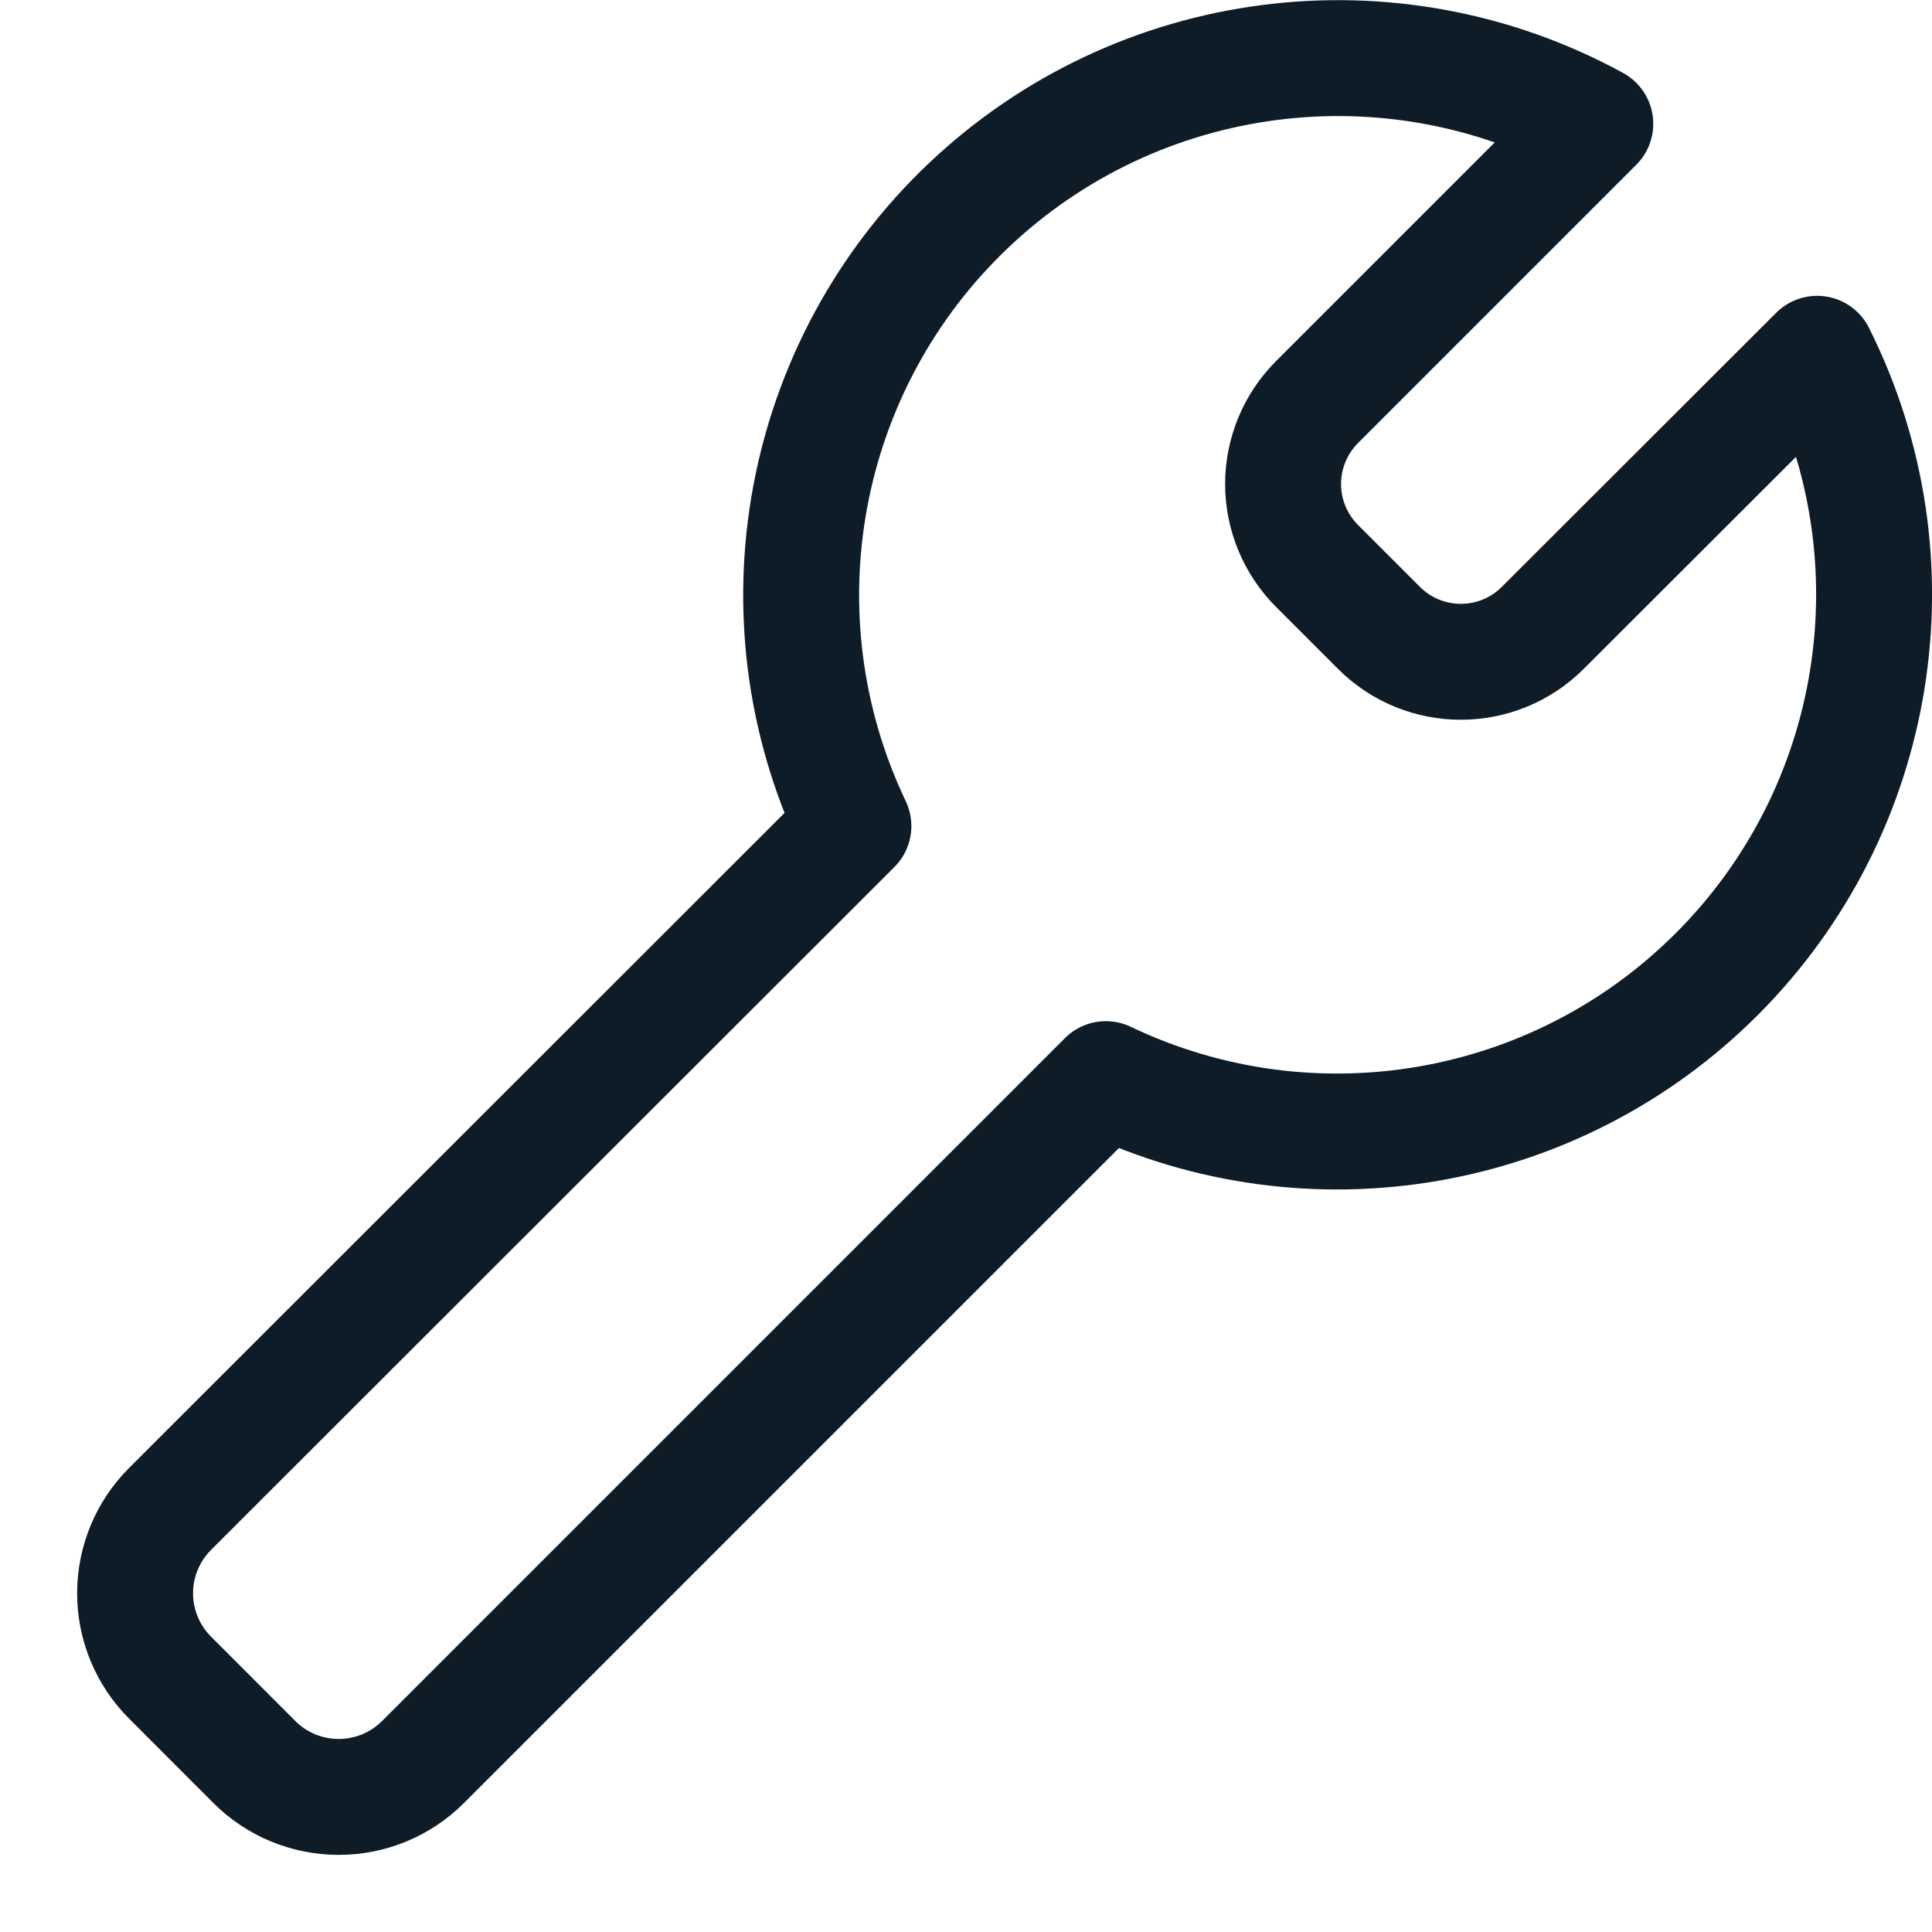 <svg width="25" height="25" viewBox="0 0 25 25" fill="none" xmlns="http://www.w3.org/2000/svg">
<path fill-rule="evenodd" clip-rule="evenodd" d="M22.214 12.606C24.332 10.489 24.855 7.255 23.514 4.578L19.964 8.124C19.378 8.71 18.429 8.71 17.843 8.124L17.043 7.324C16.762 7.043 16.603 6.661 16.603 6.263C16.603 5.865 16.762 5.483 17.043 5.202L20.643 1.602C17.999 0.158 14.726 0.583 12.538 2.654C10.351 4.725 9.747 7.97 11.043 10.689L2.2 19.526C1.911 19.815 1.748 20.208 1.748 20.617C1.748 21.026 1.911 21.419 2.2 21.708L3.291 22.8C3.58 23.09 3.973 23.252 4.383 23.252C4.792 23.252 5.185 23.09 5.474 22.8L14.31 13.964C16.966 15.232 20.133 14.688 22.214 12.606V12.606Z" stroke="#0E1C28" stroke-width="1.5" stroke-linecap="round" stroke-linejoin="round"/>
</svg>
